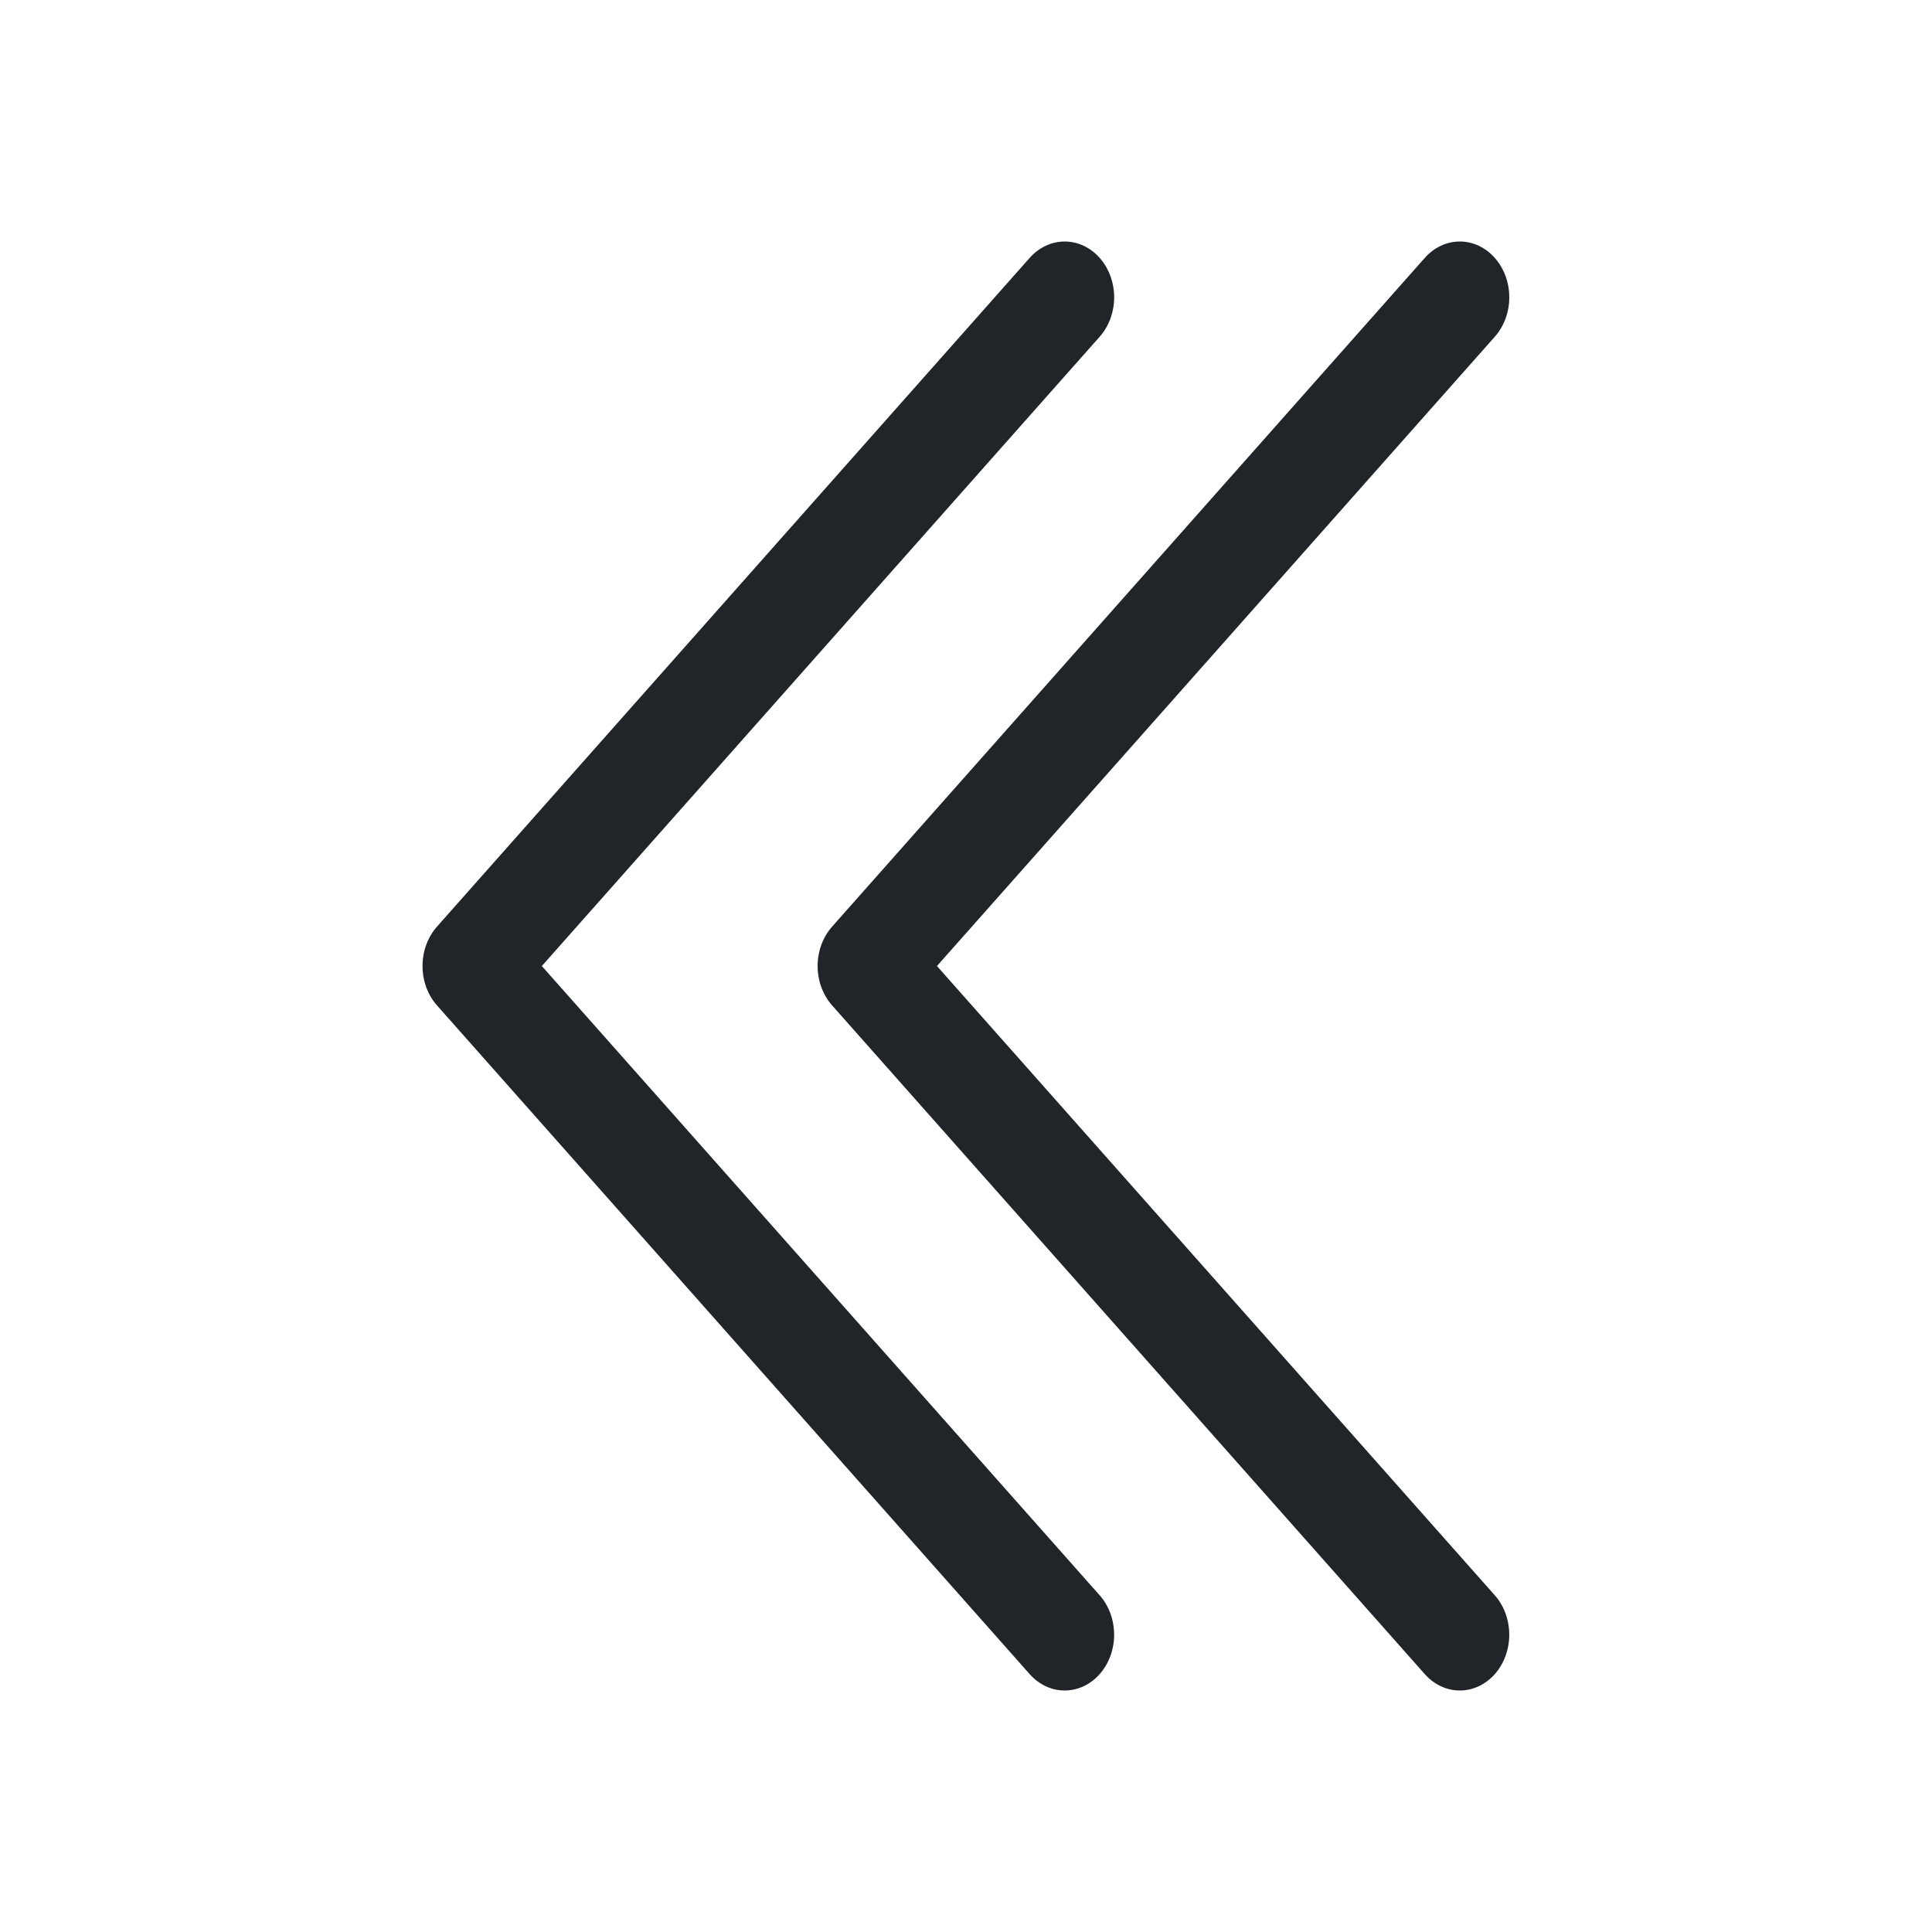 <svg width="64" height="64" viewBox="0 0 64 64" fill="none" xmlns="http://www.w3.org/2000/svg">
<path fill-rule="evenodd" clip-rule="evenodd" d="M36.427 8.542C36.58 8.714 36.7 8.917 36.783 9.142C36.865 9.366 36.908 9.606 36.908 9.849C36.908 10.092 36.865 10.332 36.783 10.557C36.7 10.781 36.58 10.985 36.427 11.156L17.949 32.001L36.427 52.845C36.734 53.191 36.907 53.661 36.907 54.152C36.907 54.642 36.734 55.112 36.427 55.459C36.12 55.805 35.703 56 35.269 56C34.834 56 34.418 55.805 34.11 55.459L14.477 33.307C14.325 33.136 14.204 32.932 14.121 32.708C14.039 32.484 13.997 32.243 13.997 32.001C13.997 31.758 14.039 31.517 14.121 31.293C14.204 31.069 14.325 30.865 14.477 30.694L34.11 8.542C34.262 8.37 34.443 8.234 34.642 8.141C34.84 8.048 35.054 8 35.269 8C35.484 8 35.697 8.048 35.896 8.141C36.095 8.234 36.275 8.37 36.427 8.542Z" fill="#212529"/>
<path fill-rule="evenodd" clip-rule="evenodd" d="M49.516 8.542C49.668 8.714 49.789 8.917 49.872 9.142C49.954 9.366 49.997 9.606 49.997 9.849C49.997 10.092 49.954 10.332 49.872 10.557C49.789 10.781 49.668 10.985 49.516 11.156L31.038 32.001L49.516 52.845C49.668 53.016 49.789 53.22 49.871 53.444C49.953 53.669 49.996 53.909 49.996 54.152C49.996 54.395 49.953 54.635 49.871 54.859C49.789 55.083 49.668 55.287 49.516 55.459C49.364 55.63 49.183 55.766 48.984 55.859C48.786 55.952 48.573 56 48.358 56C48.142 56 47.929 55.952 47.731 55.859C47.532 55.766 47.351 55.63 47.199 55.459L27.566 33.307C27.414 33.136 27.293 32.932 27.21 32.708C27.128 32.484 27.085 32.243 27.085 32.001C27.085 31.758 27.128 31.517 27.21 31.293C27.293 31.069 27.414 30.865 27.566 30.694L47.199 8.542C47.351 8.37 47.532 8.234 47.73 8.141C47.929 8.048 48.142 8 48.358 8C48.573 8 48.786 8.048 48.985 8.141C49.183 8.234 49.364 8.37 49.516 8.542Z" fill="#212529"/>
</svg>
